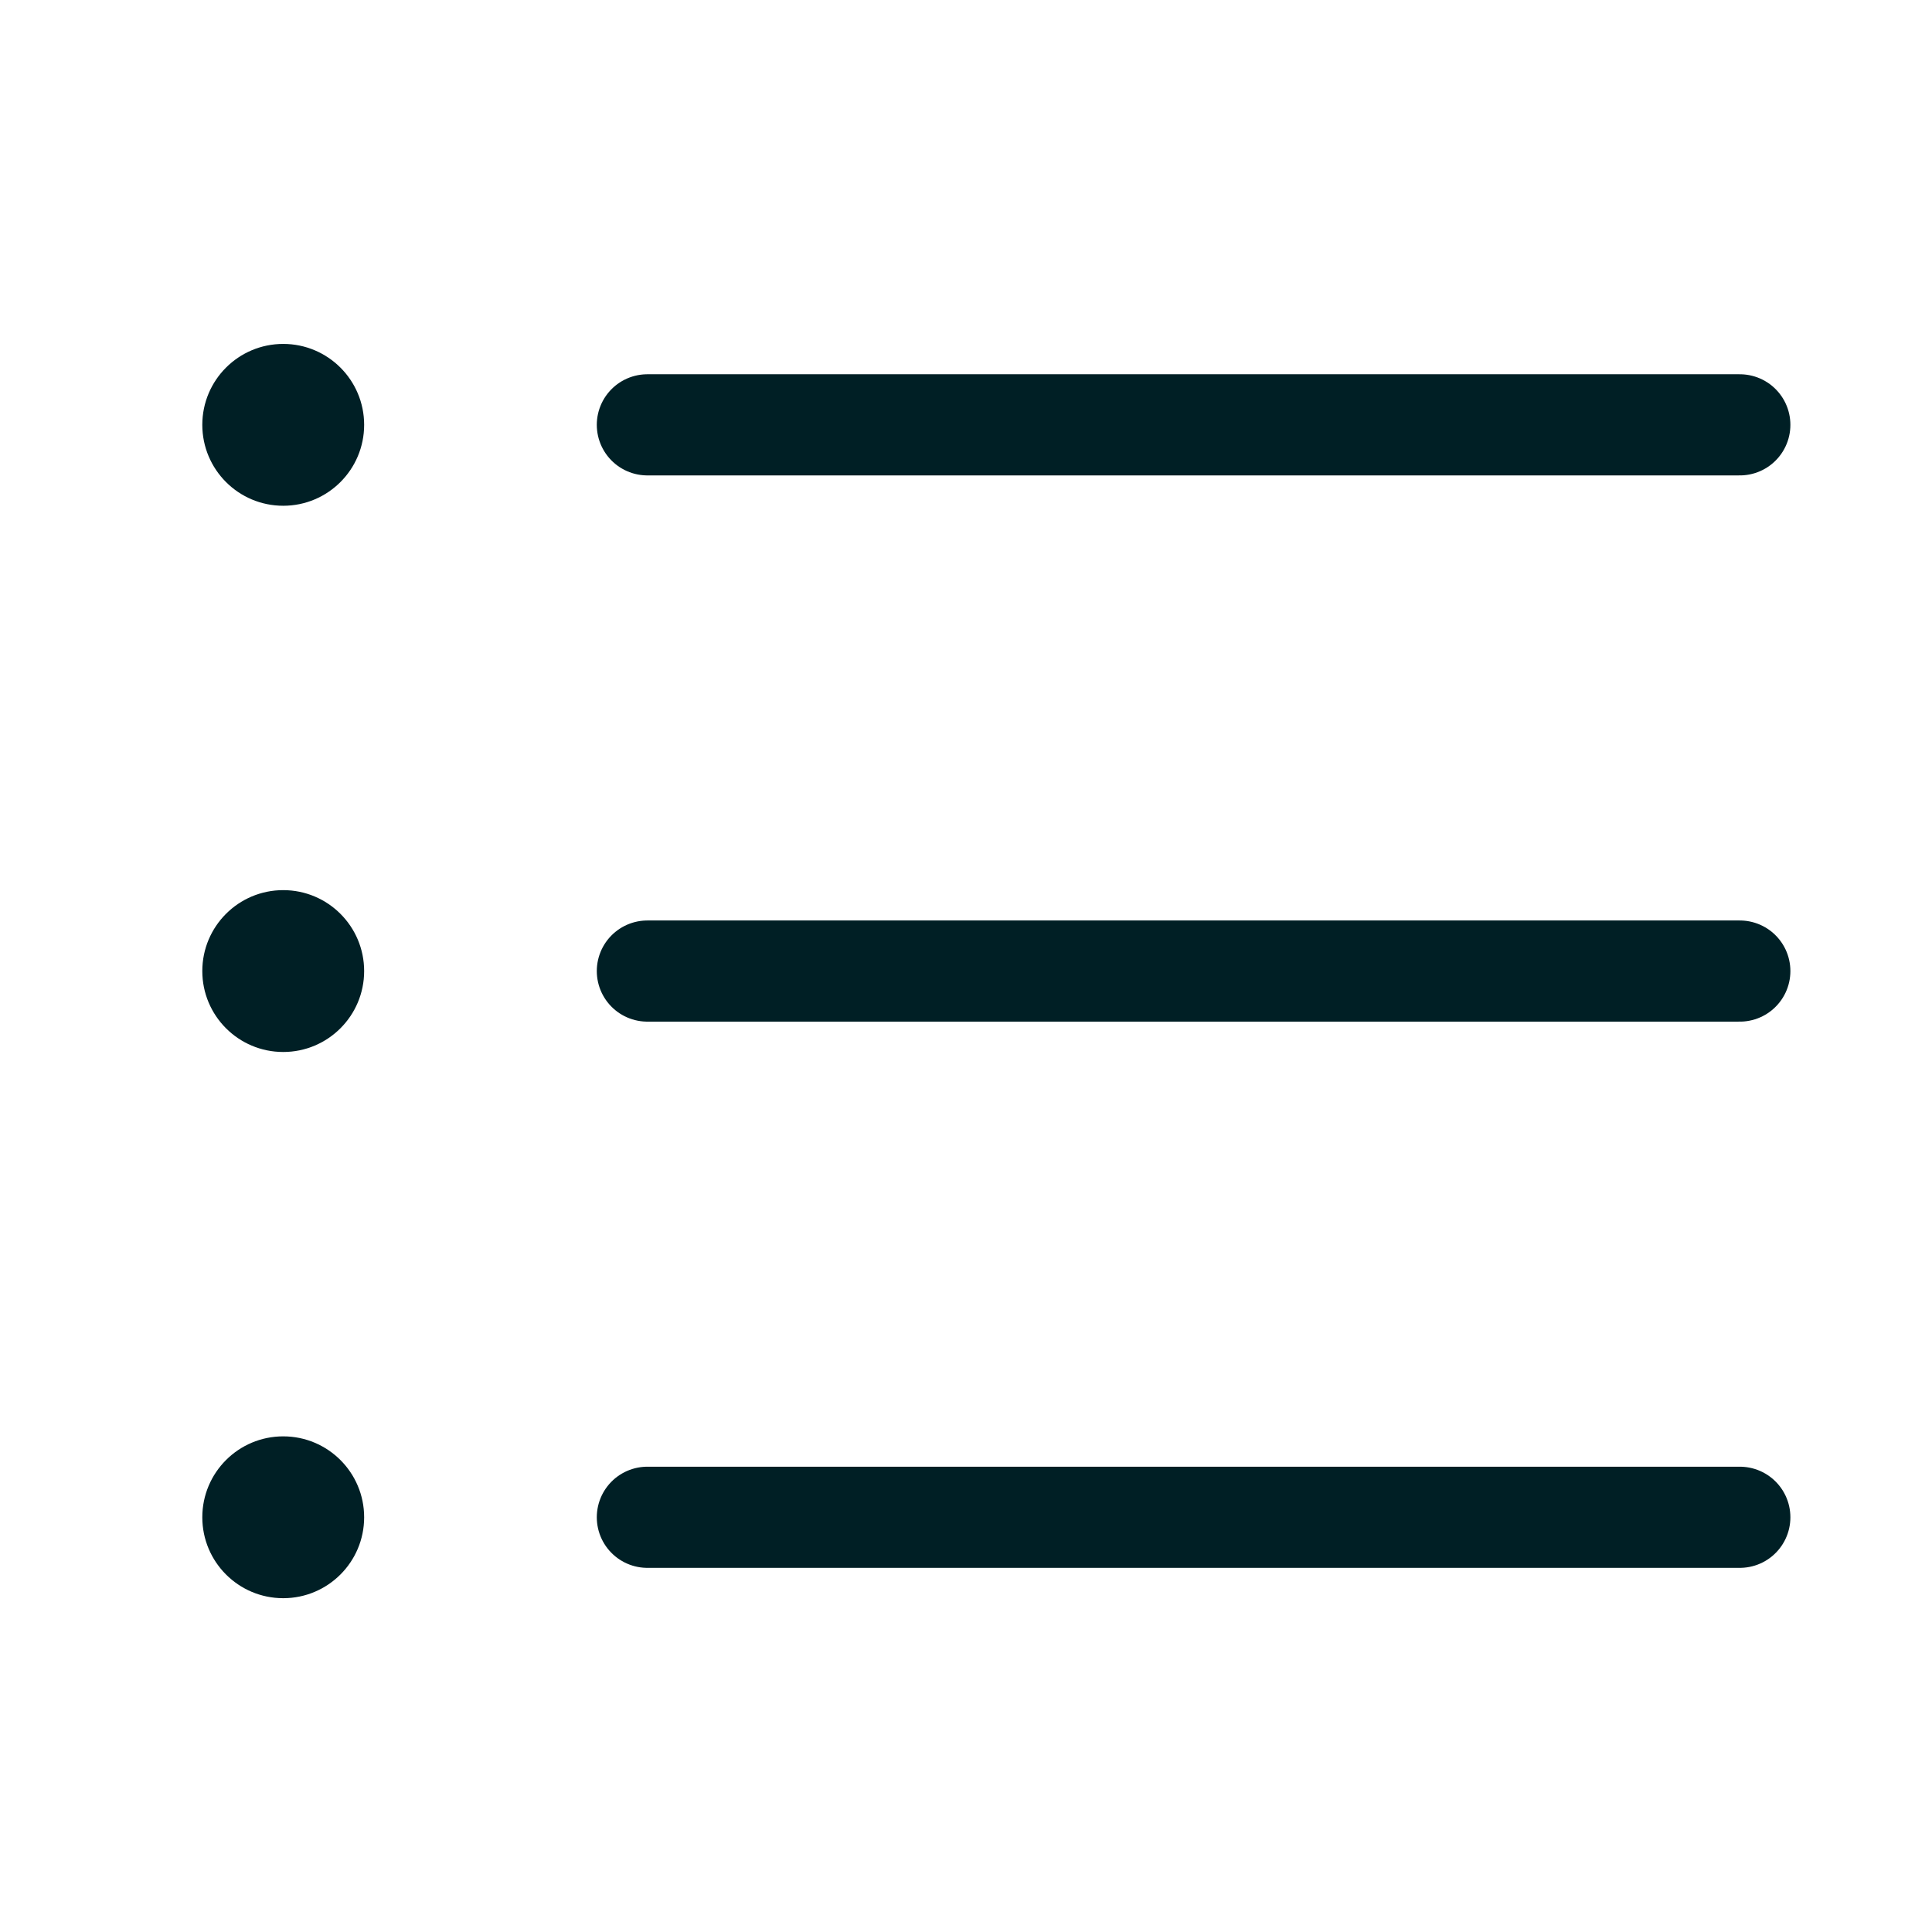 <svg width="191" height="191" viewBox="0 0 191 191" fill="none" xmlns="http://www.w3.org/2000/svg">
<path d="M64 42L172 42" stroke="#001F25" stroke-width="10" stroke-linecap="round"/>
<circle cx="28" cy="42" r="8" fill="#001F25"/>
<path d="M64 150L172 150" stroke="#001F25" stroke-width="10" stroke-linecap="round"/>
<circle cx="28" cy="150" r="8" fill="#001F25"/>
<path d="M64 96L172 96" stroke="#001F25" stroke-width="10" stroke-linecap="round"/>
<circle cx="28" cy="96" r="8" fill="#001F25"/>
</svg>
